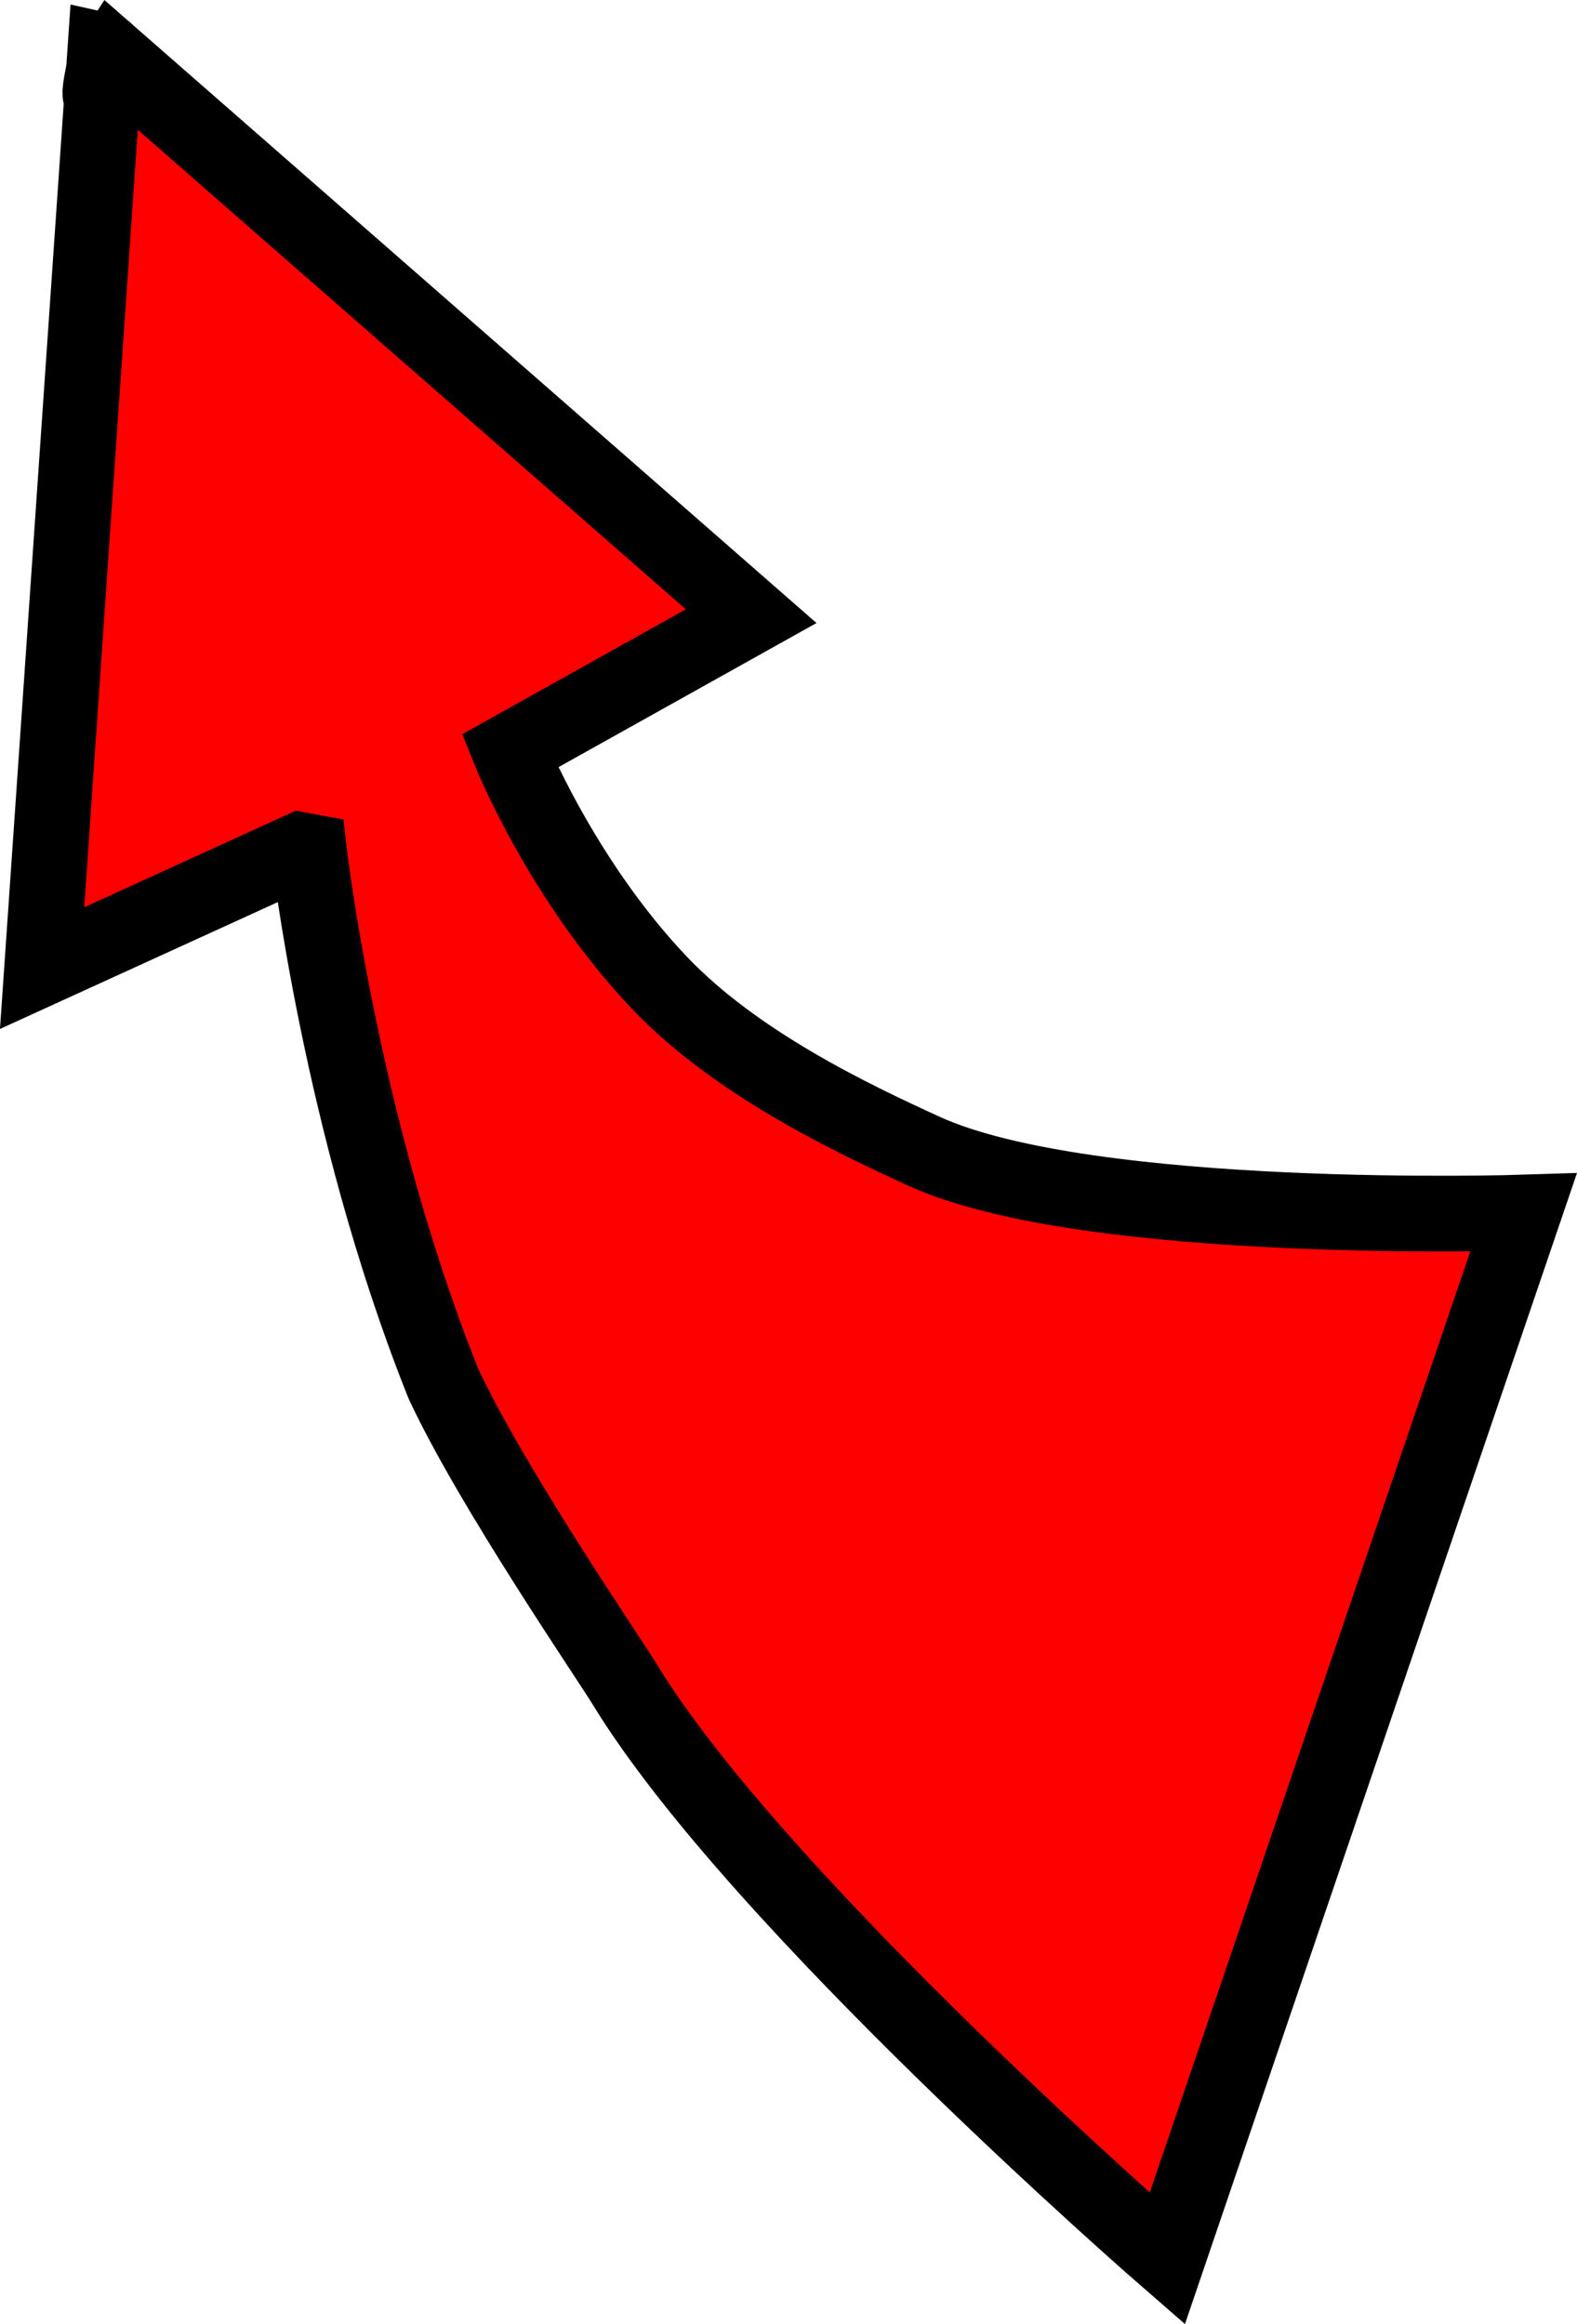 <svg version="1.1" xmlns="http://www.w3.org/2000/svg" xmlns:xlink="http://www.w3.org/1999/xlink" width="62.491" height="92.113" viewBox="0,0,62.491,92.113"><g transform="translate(-315.526,-179.426)"><g data-paper-data="{&quot;isPaintingLayer&quot;:true}" fill="#ff0000" fill-rule="nonzero" stroke="#000000" stroke-width="3" stroke-linecap="round" stroke-linejoin="miter" stroke-miterlimit="10" stroke-dasharray="" stroke-dashoffset="0" style="mix-blend-mode: normal"><path d="M327.439,213.119l-10.244,4.678l2.503,-36.354c0.173,0.038 -0.34,1.789 -0.156,1.789c0.874,0 -0.018,-0.864 0.429,-1.543l25.321,22.159l-9.564,5.344c0,0 2.034,5.087 5.929,9.186c3.017,3.174 7.575,5.348 10.481,6.676c6.545,2.992 23.76,2.432 23.76,2.432l-14.117,41.458c0,0 -16.21,-14.086 -21.492,-22.748c-0.667,-1.094 -5.264,-7.802 -7.185,-11.909c-0.039,-0.083 -0.069,-0.17 -0.102,-0.255c-3.995,-10.097 -5.23,-20.852 -5.23,-20.852z"/></g></g></svg>
